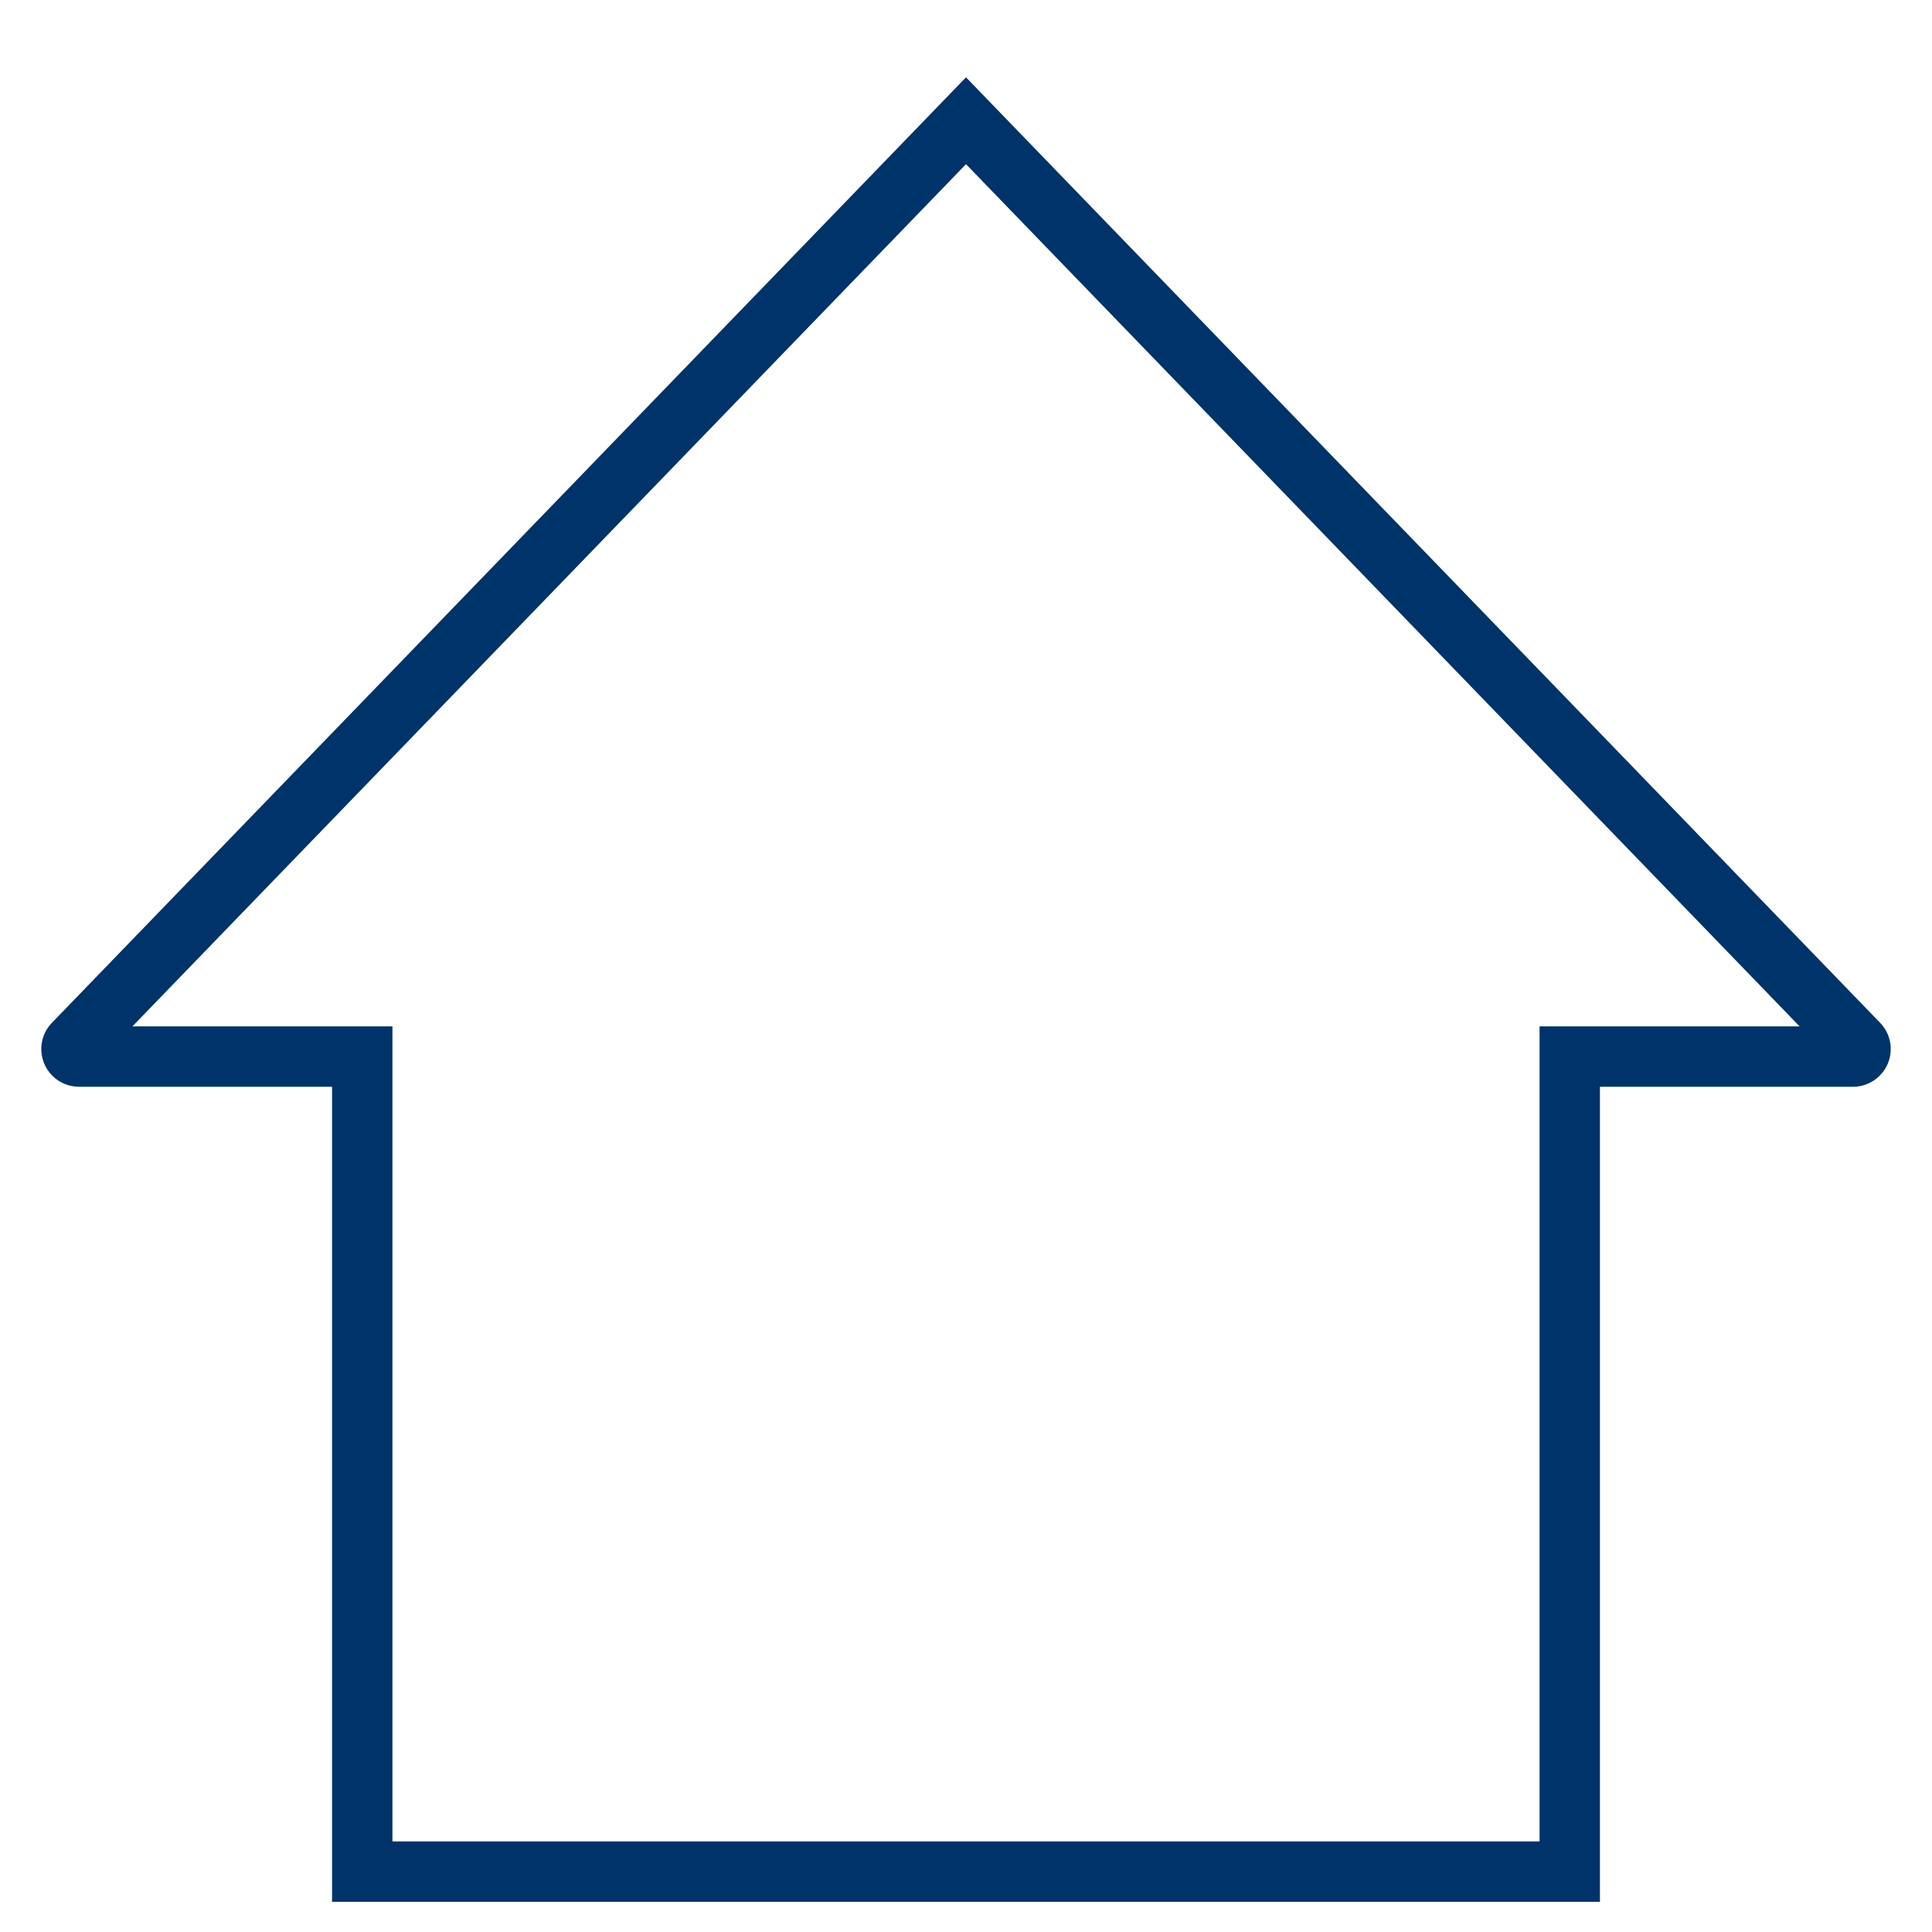 <?xml version="1.0" encoding="UTF-8"?>
<svg xmlns="http://www.w3.org/2000/svg" aria-describedby="desc" aria-labelledby="title" viewBox="0 0 64 64"><path fill="none" stroke="#003369" stroke-miterlimit="10" stroke-width="2" d="M52 62V35h9.382a.25.25 0 0 0 .174-.43L32 4 2.445 34.57a.25.25 0 0 0 .174.43H12v27z" data-name="layer1" style="stroke: #003369;"/></svg>
